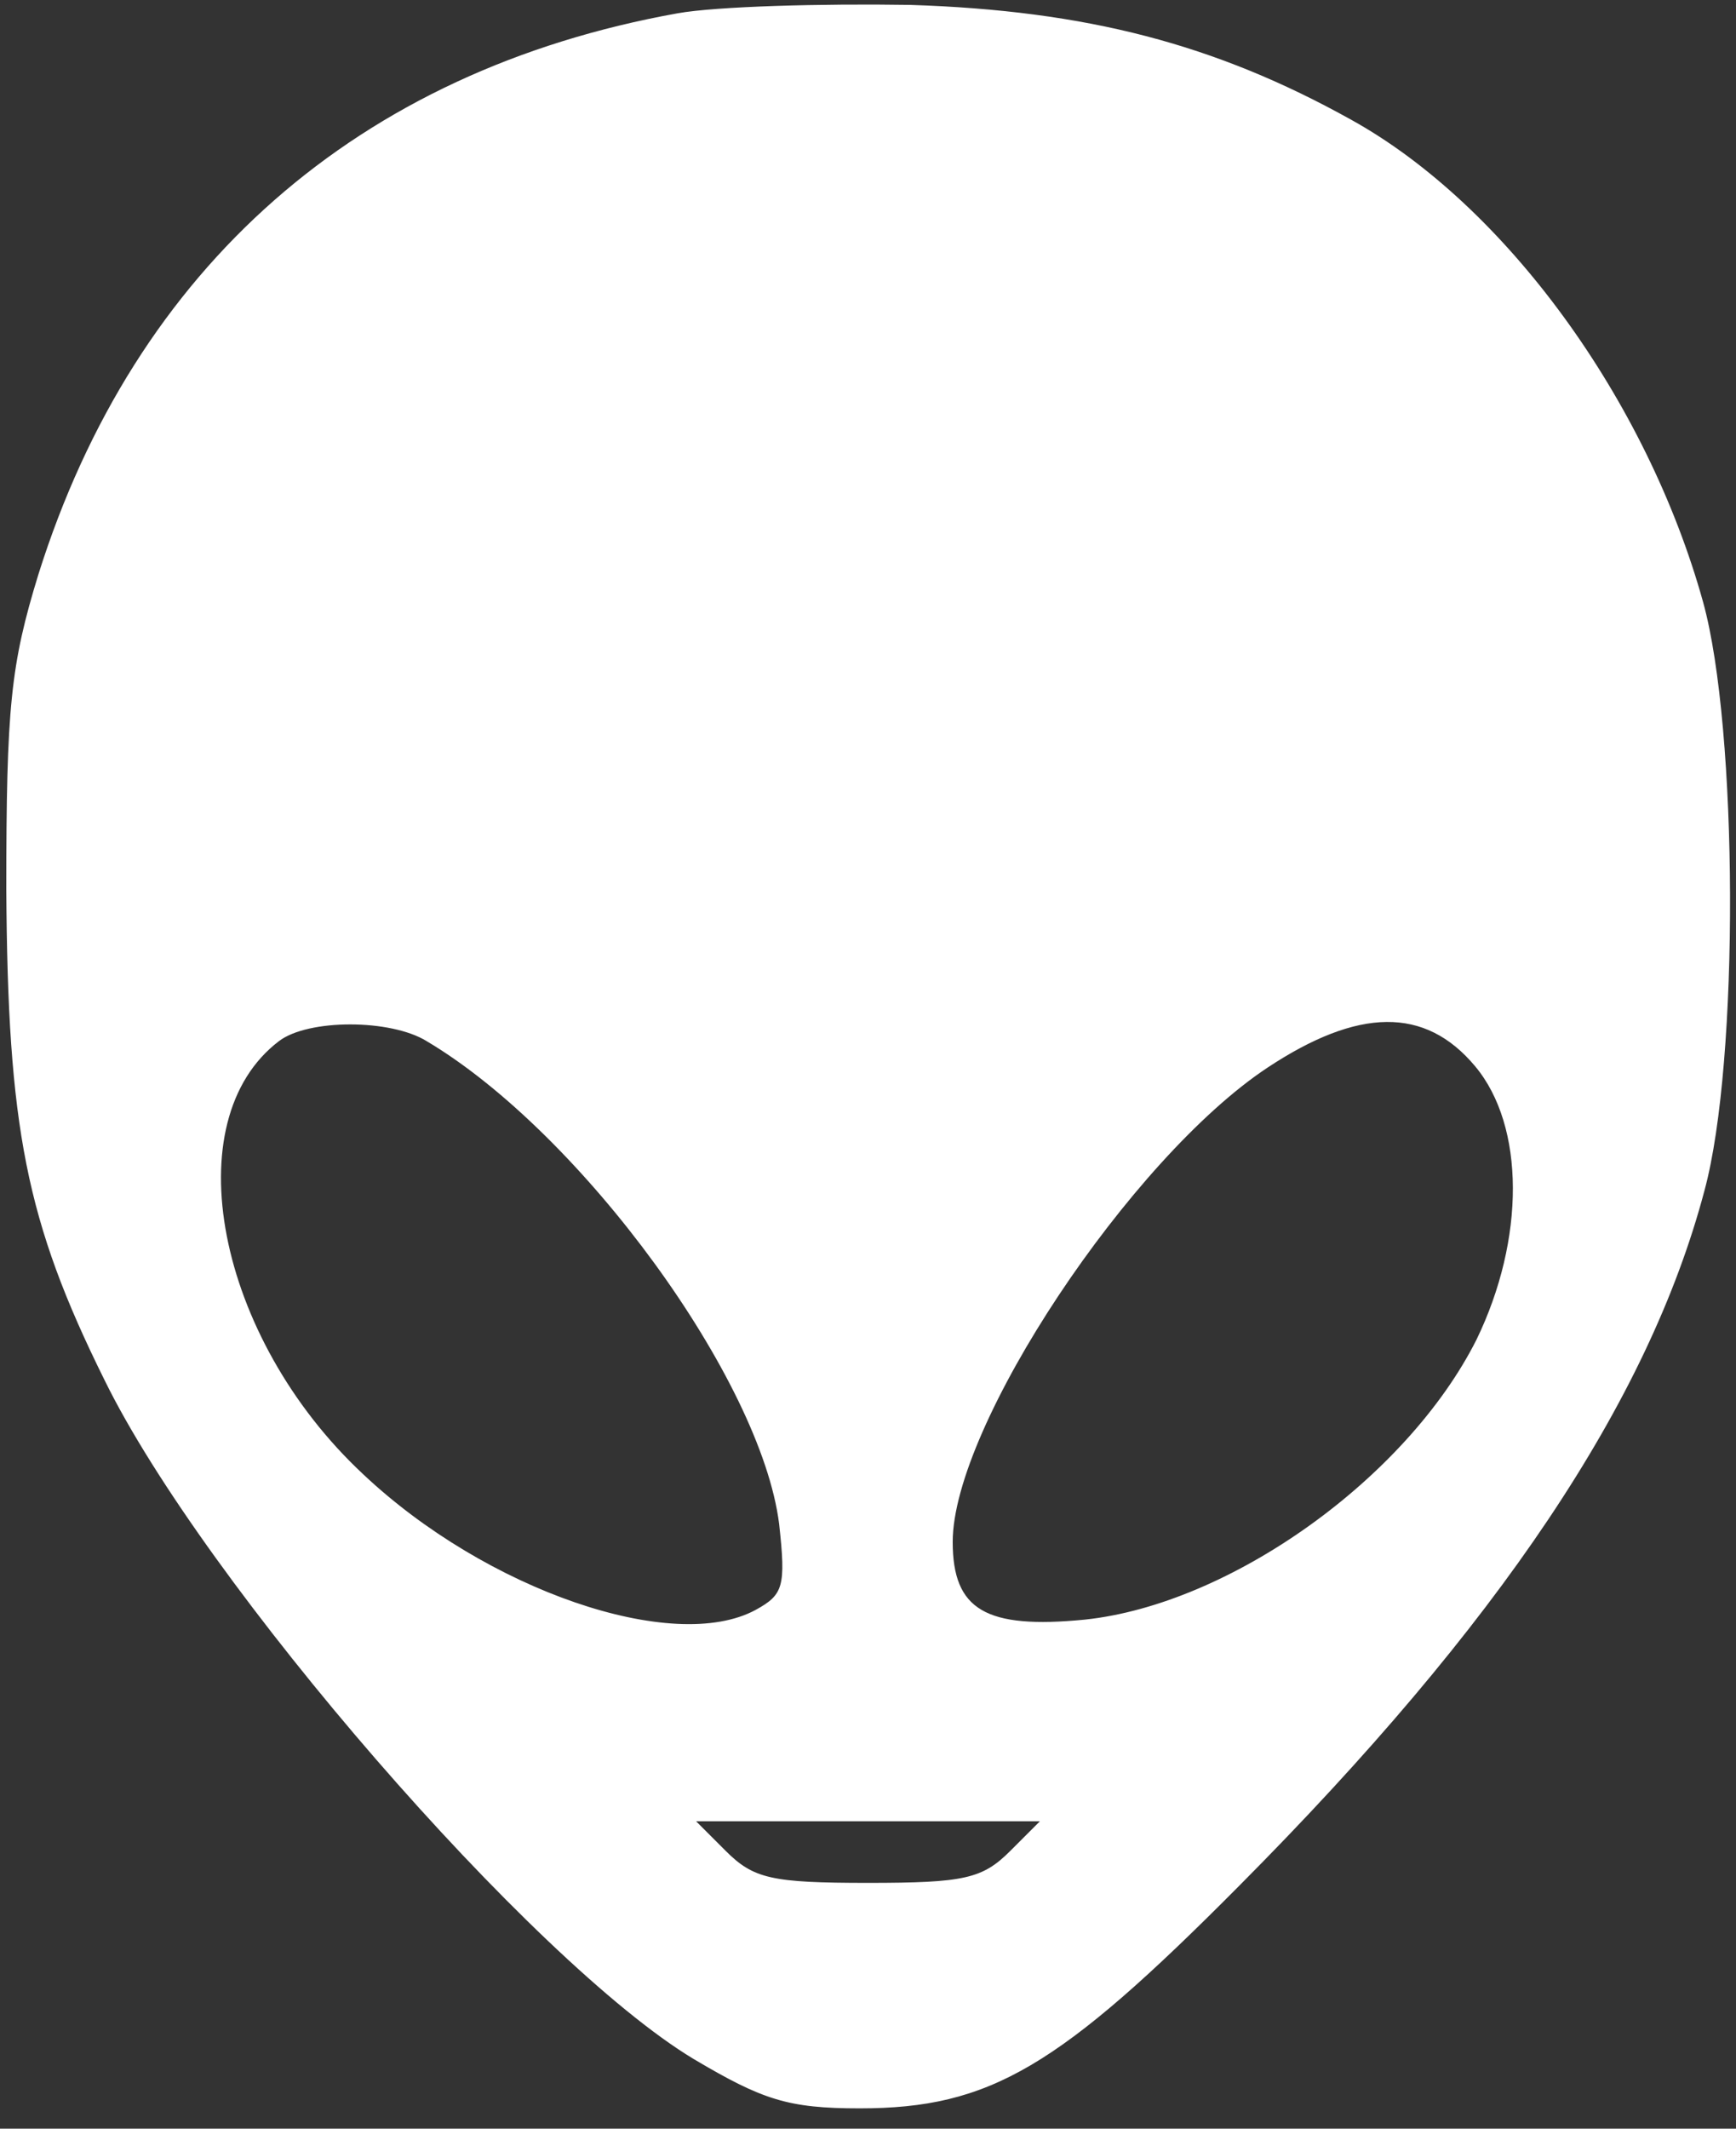 <?xml version="1.0" standalone="no"?>
<!DOCTYPE svg PUBLIC "-//W3C//DTD SVG 20010904//EN"
 "http://www.w3.org/TR/2001/REC-SVG-20010904/DTD/svg10.dtd">
<svg version="1.0" xmlns="http://www.w3.org/2000/svg"
 width="124pt" height="152pt" viewBox="0 0 124 152"
 preserveAspectRatio="xMidYMid meet">

<rect x="0" y="0" width="124" height="152" fill="#333333" stroke="none"/>

<g transform="translate(0,152) scale(0.1,-0.1)"
fill="#fff" stroke="#fff" enable-background="none" rect="none">
<path d="M484 1510 c-228 -41 -387 -181 -456 -400 -20 -65 -23 -95 -23 -225 1
-170 14 -237 70 -350 71 -145 306 -416 421 -485 49 -29 67 -35 118 -35 93 0
142 29 271 159 185 186 292 345 332 496 25 92 24 330 -1 420 -40 144 -141 283
-251 344 -97 54 -189 78 -315 82 -63 1 -138 -1 -166 -6z m-179 -733 c111 -66
239 -242 252 -345 5 -45 3 -51 -17 -62 -59 -32 -193 14 -281 97 -105 98 -135
253 -60 310 21 16 80 16 106 0z m749 -18 c36 -43 36 -124 1 -196 -50 -99 -176
-189 -280 -200 -71 -7 -95 7 -95 56 0 83 127 274 225 339 65 43 113 44 149 1z
m-332 -561 c-20 -20 -33 -23 -102 -23 -69 0 -82 3 -102 23 l-22 22 124 0 124
0 -22 -22z"/>
</g>
</svg>
